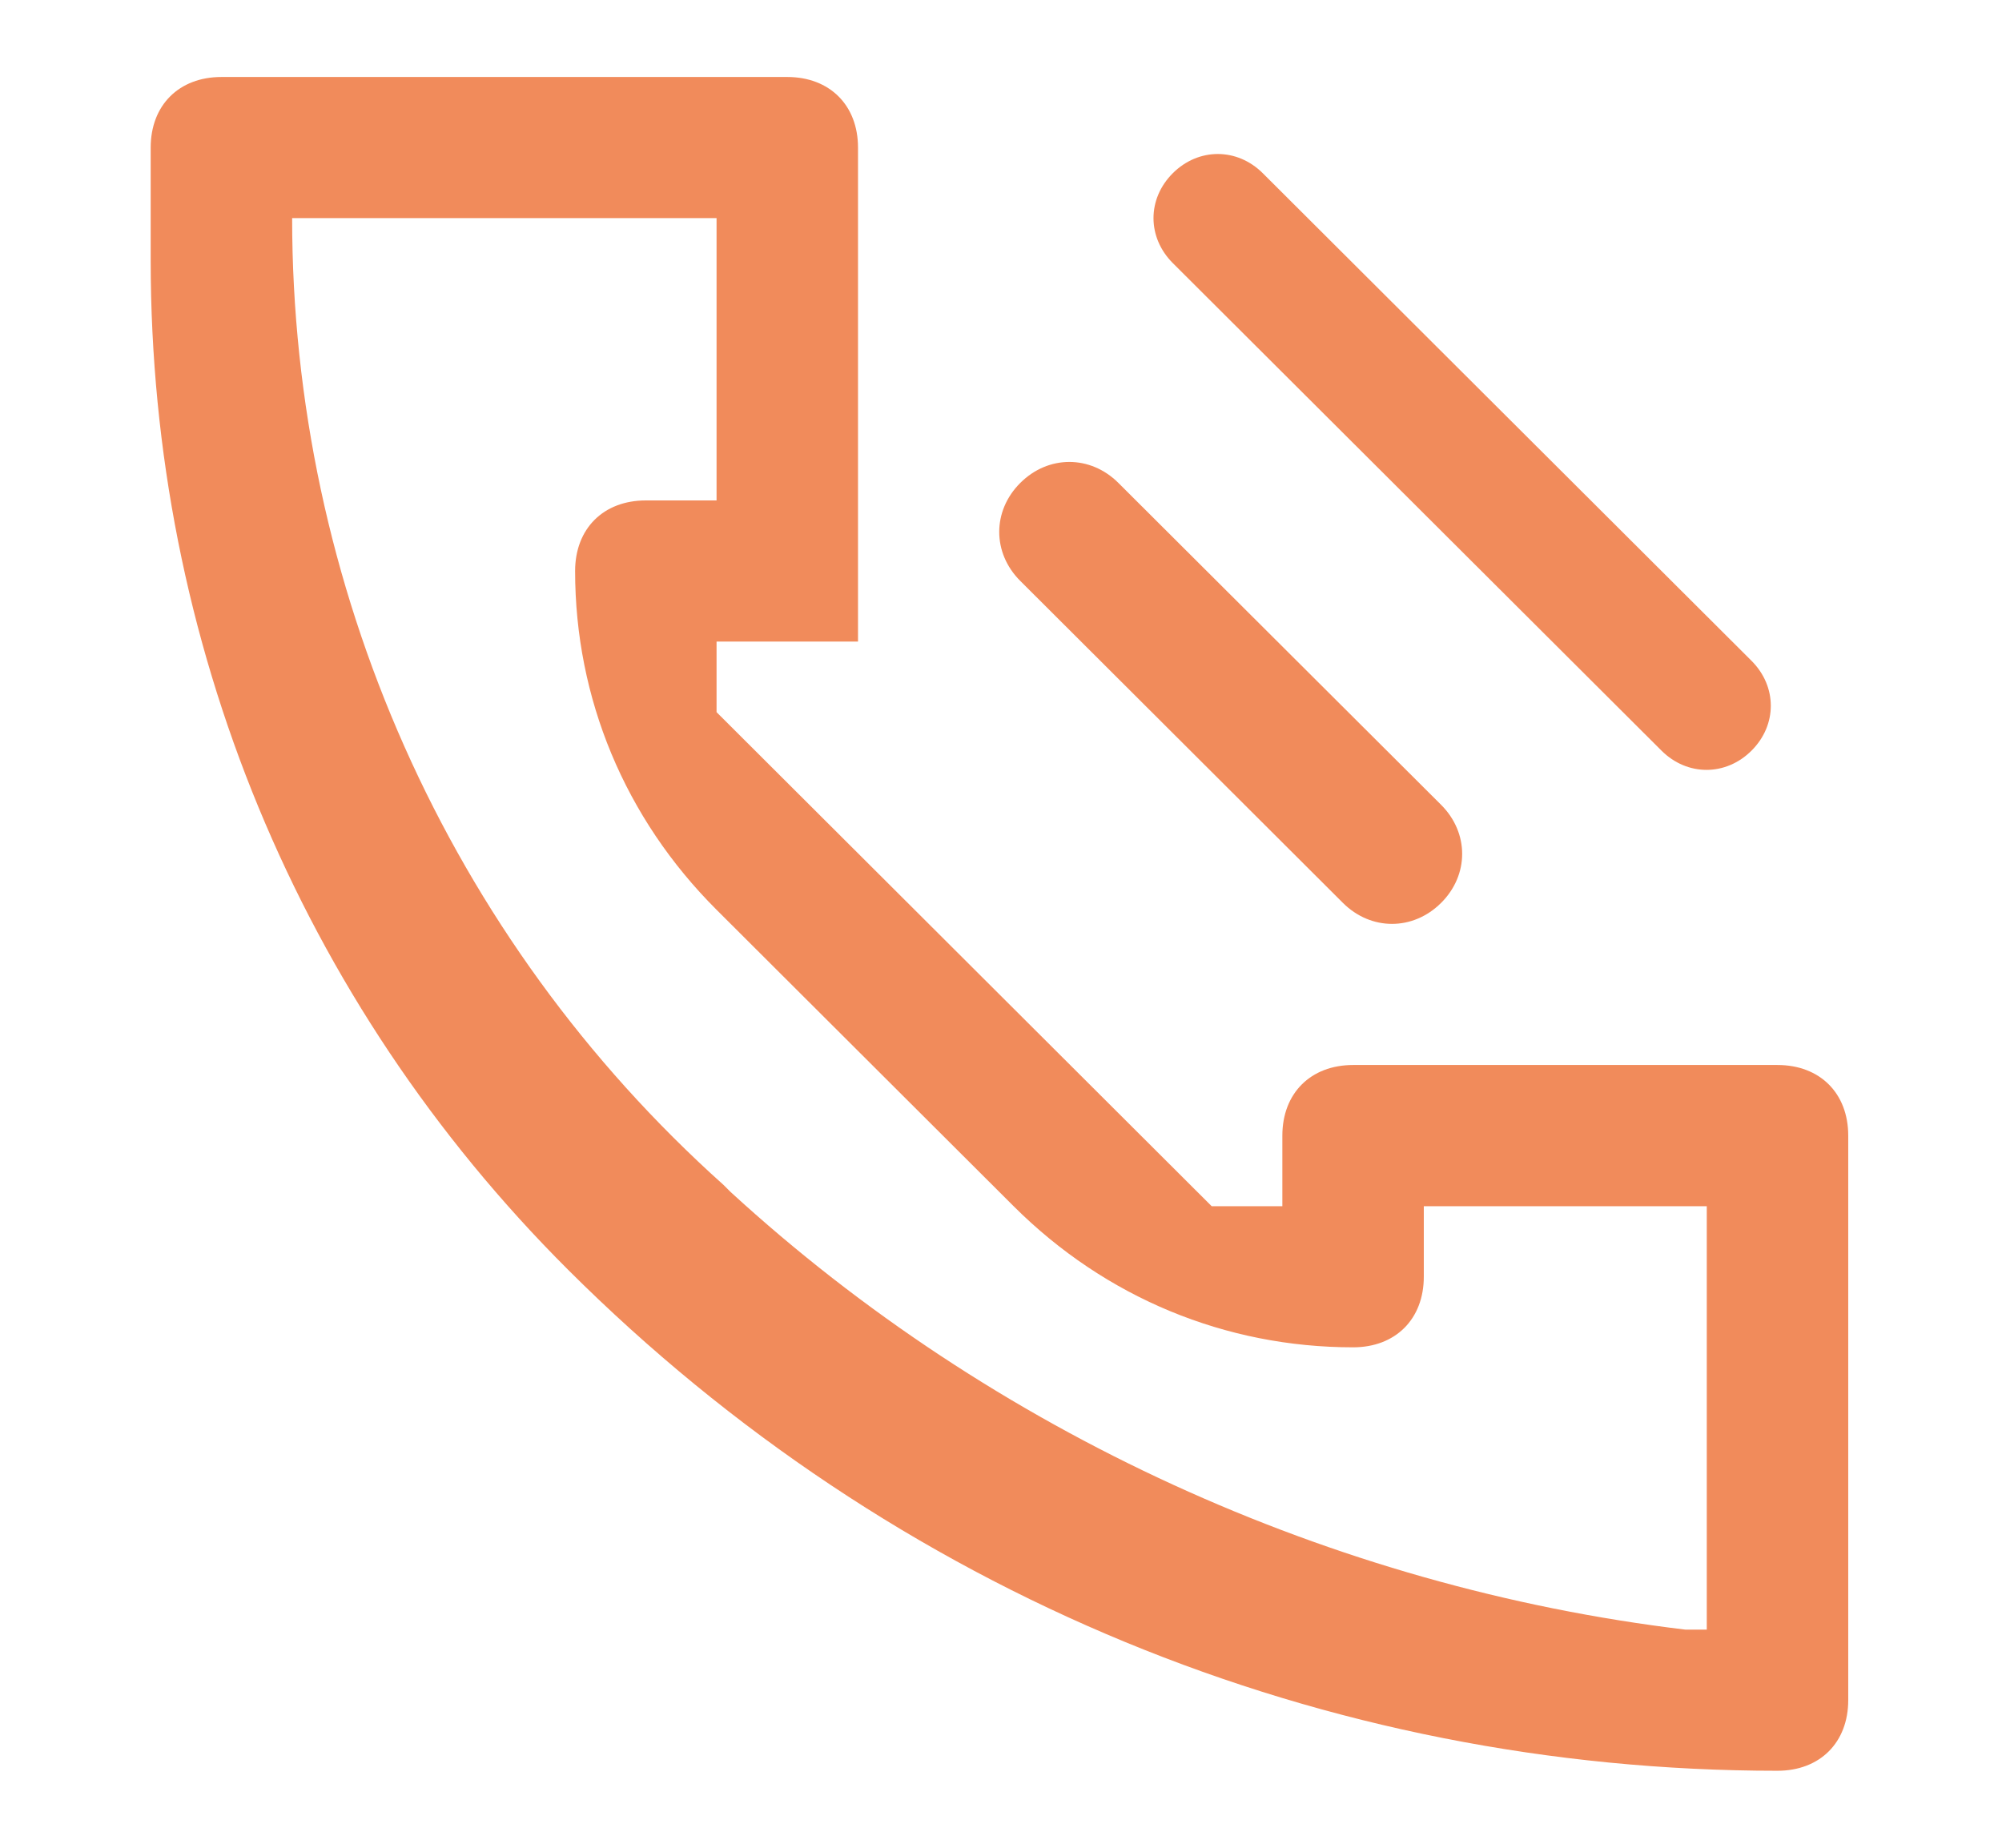 <svg width="26" height="24" viewBox="0 0 26 24" fill="none" xmlns="http://www.w3.org/2000/svg">
<path d="M9.306 2.833V6.5H8.387C7.836 6.5 7.469 6.867 7.469 7.417C7.469 9.067 8.112 10.625 9.306 11.817L13.164 15.667C14.358 16.858 15.919 17.5 17.573 17.5C18.124 17.5 18.491 17.133 18.491 16.583V15.667H22.166V21.167H21.89C17.297 20.617 12.888 18.6 9.489 15.483L9.398 15.392C5.815 12.183 3.794 7.6 3.794 2.833H9.306ZM10.224 1H2.876C2.324 1 1.957 1.367 1.957 1.917V3.383C1.957 8.333 3.886 13.008 7.377 16.492C11.602 20.708 17.206 23 23.084 23C23.636 23 24.003 22.633 24.003 22.083V14.75C24.003 14.2 23.636 13.833 23.084 13.833H17.573C17.022 13.833 16.654 14.2 16.654 14.75V15.667H15.736L9.306 9.25V8.333H11.143V1.917C11.143 1.367 10.775 1 10.224 1Z" fill="#f18b5b"/>
<path d="M17.44 11.727L13.25 7.545C12.886 7.182 12.886 6.636 13.25 6.273C13.614 5.909 14.161 5.909 14.525 6.273L18.716 10.454C19.08 10.818 19.08 11.364 18.716 11.727C18.351 12.091 17.805 12.091 17.44 11.727Z" fill="#f18b5b"/>
<path d="M21.578 9.75L15.231 3.417C14.897 3.083 14.897 2.583 15.231 2.25C15.565 1.917 16.066 1.917 16.4 2.25L22.747 8.583C23.081 8.917 23.081 9.417 22.747 9.75C22.413 10.083 21.912 10.083 21.578 9.75Z" fill="#f18b5b"/>
</svg>
